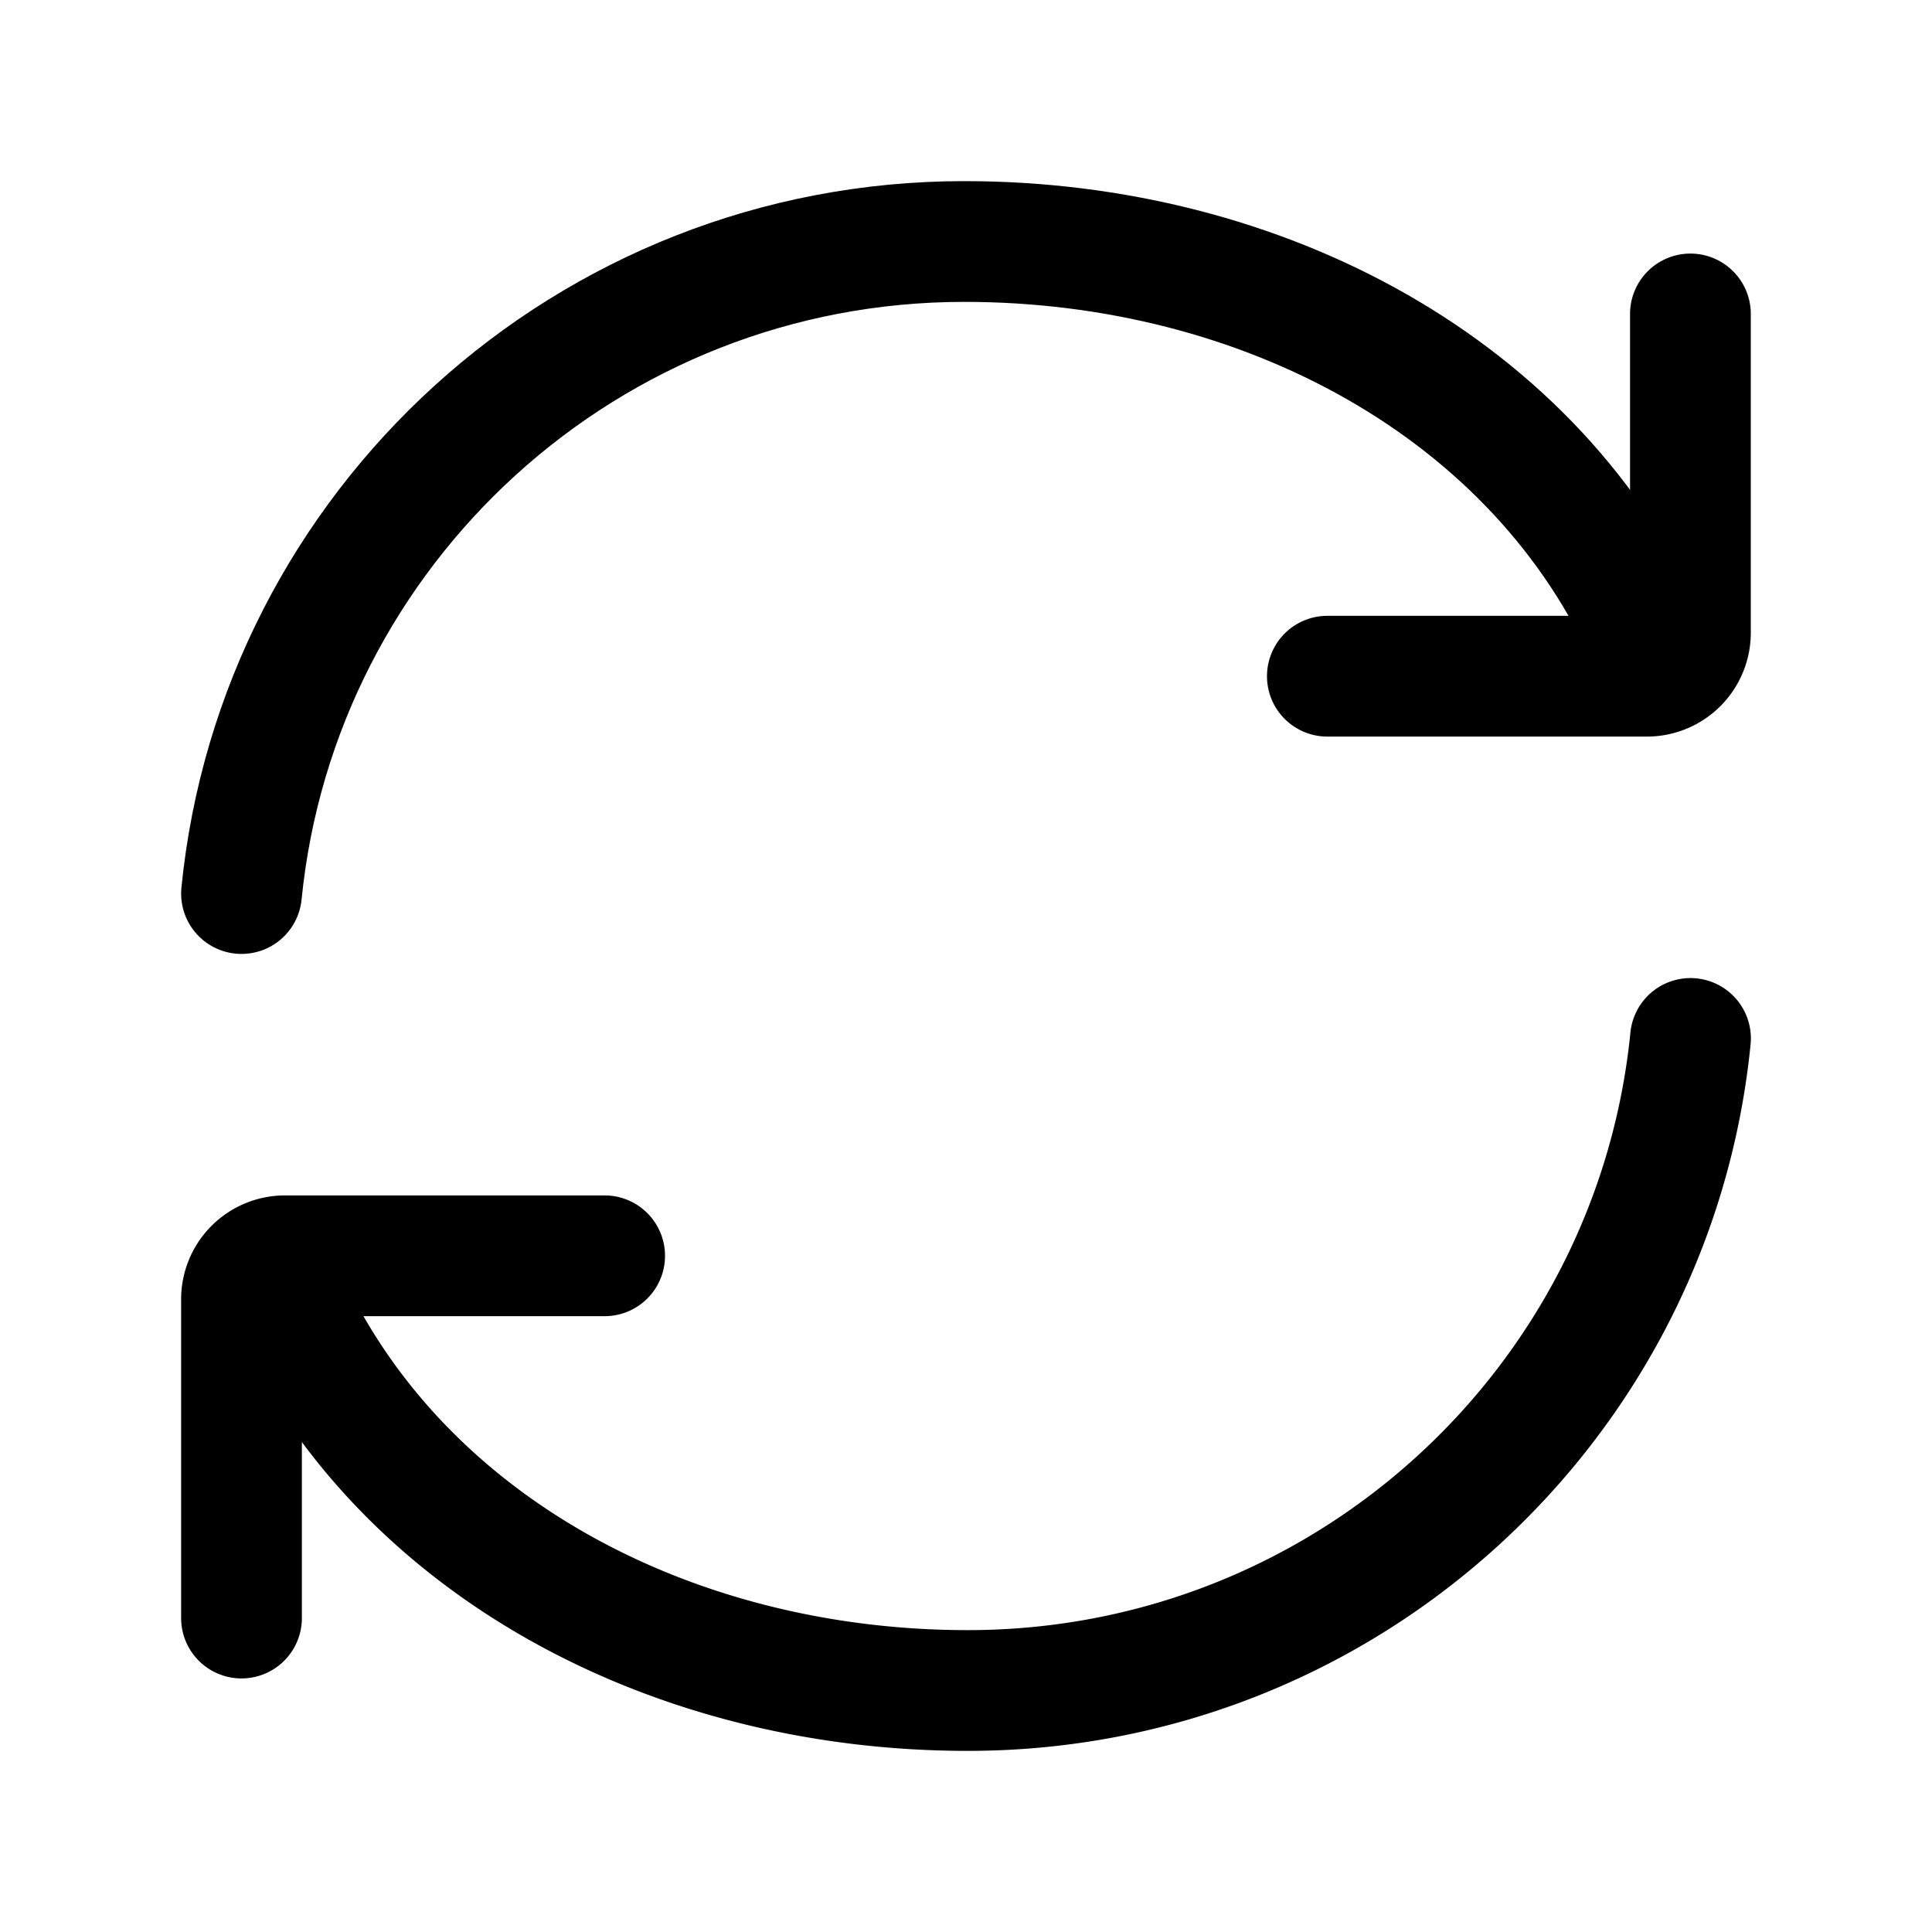 <svg xmlns="http://www.w3.org/2000/svg" fill="none" viewBox="0 0 24 24" stroke-linecap="round" stroke-linejoin="round" stroke="#000000" id="Refresh--Streamline-Mynaui" height="24" width="24"><desc>Refresh Streamline Icon: https://streamlinehq.com</desc><path d="M20.5 8c-1.392 -3.179 -4.823 -5 -8.522 -5C7.299 3 3.453 6.552 3 11.1" stroke-width="1.5"></path><path d="M16.489 8.4h3.97a0.54 0.54 0 0 0 0.54 -0.54V3.9M3.5 16c1.392 3.179 4.823 5 8.522 5 4.679 0 8.525 -3.552 8.978 -8.1" stroke-width="1.5"></path><path d="M7.511 15.6h-3.97a0.54 0.54 0 0 0 -0.541 0.54v3.96" stroke-width="1.5"></path></svg>
